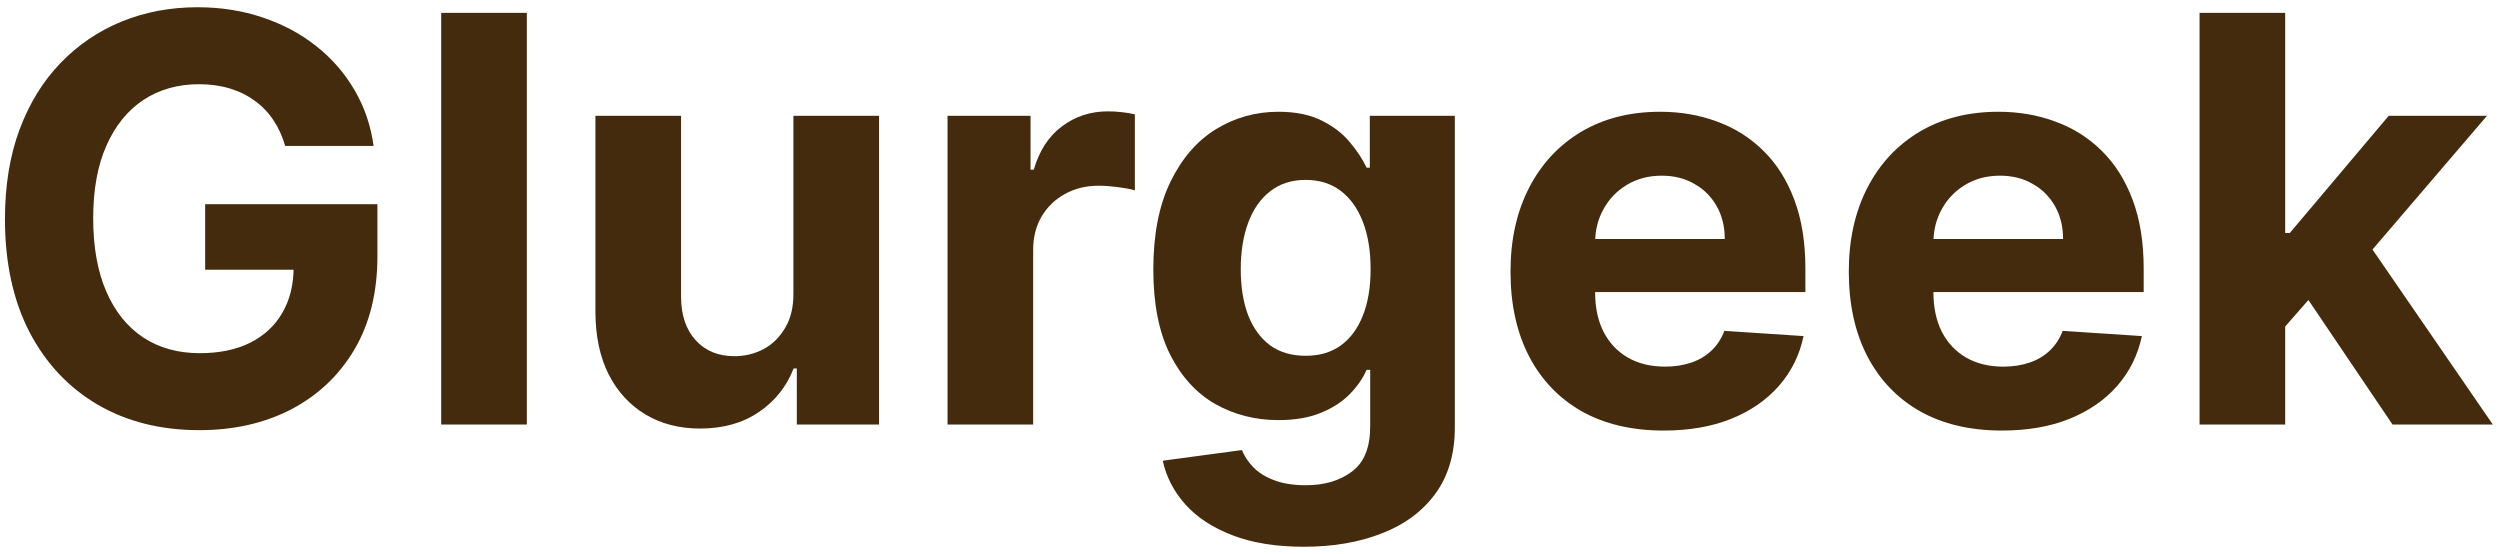 <svg width="212" height="47" viewBox="0 0 212 47" fill="none" xmlns="http://www.w3.org/2000/svg">
<path d="M24.182 12.375C23.943 11.546 23.608 10.812 23.176 10.176C22.744 9.528 22.216 8.983 21.591 8.54C20.977 8.085 20.273 7.739 19.477 7.5C18.693 7.261 17.824 7.142 16.869 7.142C15.085 7.142 13.517 7.585 12.165 8.472C10.824 9.358 9.778 10.648 9.028 12.341C8.278 14.023 7.903 16.08 7.903 18.511C7.903 20.943 8.273 23.011 9.011 24.716C9.75 26.421 10.796 27.722 12.148 28.619C13.5 29.506 15.097 29.949 16.938 29.949C18.608 29.949 20.034 29.653 21.216 29.062C22.409 28.46 23.318 27.614 23.943 26.523C24.58 25.432 24.898 24.142 24.898 22.653L26.398 22.875H17.398V17.318H32.006V21.716C32.006 24.784 31.358 27.421 30.062 29.625C28.767 31.818 26.983 33.511 24.71 34.705C22.438 35.886 19.835 36.477 16.903 36.477C13.631 36.477 10.756 35.756 8.278 34.312C5.801 32.858 3.869 30.796 2.483 28.125C1.108 25.443 0.42 22.261 0.42 18.58C0.42 15.75 0.83 13.227 1.648 11.011C2.477 8.784 3.636 6.898 5.125 5.352C6.614 3.807 8.347 2.631 10.324 1.824C12.301 1.017 14.443 0.614 16.75 0.614C18.727 0.614 20.568 0.903 22.273 1.483C23.977 2.051 25.489 2.858 26.807 3.903C28.136 4.949 29.222 6.193 30.062 7.636C30.903 9.068 31.443 10.648 31.682 12.375H24.182Z" fill="#442B0D"/>
<path d="M44.675 1.091V36H37.413V1.091H44.675Z" fill="#442B0D"/>
<path d="M67.281 24.852V9.818H74.543V36H67.571V31.244H67.298C66.707 32.778 65.724 34.011 64.349 34.943C62.986 35.875 61.321 36.341 59.355 36.341C57.605 36.341 56.065 35.943 54.736 35.148C53.406 34.352 52.367 33.222 51.617 31.756C50.878 30.29 50.503 28.534 50.492 26.489V9.818H57.753V25.193C57.764 26.739 58.179 27.96 58.997 28.858C59.815 29.756 60.912 30.205 62.287 30.205C63.162 30.205 63.98 30.006 64.742 29.608C65.503 29.199 66.117 28.597 66.582 27.801C67.06 27.006 67.293 26.023 67.281 24.852Z" fill="#442B0D"/>
<path d="M80.351 36V9.818H87.391V14.386H87.663C88.141 12.761 88.942 11.534 90.067 10.705C91.192 9.864 92.487 9.443 93.953 9.443C94.317 9.443 94.709 9.466 95.129 9.511C95.55 9.557 95.919 9.619 96.237 9.699V16.142C95.896 16.04 95.425 15.949 94.823 15.869C94.22 15.79 93.669 15.75 93.169 15.75C92.101 15.75 91.146 15.983 90.305 16.449C89.476 16.903 88.817 17.54 88.328 18.358C87.851 19.176 87.612 20.119 87.612 21.188V36H80.351Z" fill="#442B0D"/>
<path d="M110.568 46.364C108.216 46.364 106.199 46.04 104.517 45.392C102.847 44.756 101.517 43.886 100.528 42.784C99.54 41.682 98.898 40.443 98.602 39.068L105.318 38.165C105.523 38.688 105.847 39.176 106.29 39.631C106.733 40.085 107.318 40.449 108.045 40.722C108.784 41.006 109.682 41.148 110.739 41.148C112.318 41.148 113.619 40.761 114.642 39.989C115.676 39.227 116.193 37.949 116.193 36.153V31.364H115.886C115.568 32.091 115.091 32.778 114.455 33.426C113.818 34.074 113 34.602 112 35.011C111 35.42 109.807 35.625 108.42 35.625C106.455 35.625 104.665 35.17 103.051 34.261C101.449 33.341 100.17 31.938 99.216 30.051C98.273 28.153 97.801 25.756 97.801 22.858C97.801 19.892 98.284 17.415 99.25 15.426C100.216 13.438 101.5 11.949 103.102 10.96C104.716 9.972 106.483 9.477 108.403 9.477C109.869 9.477 111.097 9.727 112.085 10.227C113.074 10.716 113.869 11.33 114.472 12.068C115.085 12.796 115.557 13.511 115.886 14.216H116.159V9.818H123.369V36.256C123.369 38.483 122.824 40.347 121.733 41.847C120.642 43.347 119.131 44.472 117.199 45.222C115.278 45.983 113.068 46.364 110.568 46.364ZM110.722 30.171C111.892 30.171 112.881 29.881 113.688 29.301C114.506 28.71 115.131 27.869 115.563 26.778C116.006 25.676 116.227 24.358 116.227 22.824C116.227 21.29 116.011 19.96 115.58 18.835C115.148 17.699 114.523 16.818 113.705 16.193C112.886 15.568 111.892 15.256 110.722 15.256C109.528 15.256 108.523 15.58 107.705 16.227C106.886 16.864 106.267 17.75 105.847 18.886C105.426 20.023 105.216 21.335 105.216 22.824C105.216 24.335 105.426 25.642 105.847 26.744C106.278 27.835 106.898 28.682 107.705 29.284C108.523 29.875 109.528 30.171 110.722 30.171Z" fill="#442B0D"/>
<path d="M141.08 36.511C138.386 36.511 136.068 35.966 134.125 34.875C132.193 33.773 130.705 32.216 129.659 30.205C128.614 28.182 128.091 25.79 128.091 23.028C128.091 20.335 128.614 17.972 129.659 15.938C130.705 13.903 132.176 12.318 134.074 11.182C135.983 10.046 138.222 9.477 140.79 9.477C142.517 9.477 144.125 9.756 145.614 10.312C147.114 10.858 148.42 11.682 149.534 12.784C150.659 13.886 151.534 15.273 152.159 16.943C152.784 18.602 153.097 20.546 153.097 22.773V24.767H130.989V20.267H146.261C146.261 19.222 146.034 18.296 145.58 17.489C145.125 16.682 144.494 16.051 143.688 15.597C142.892 15.131 141.966 14.898 140.909 14.898C139.807 14.898 138.83 15.153 137.977 15.665C137.136 16.165 136.477 16.841 136 17.693C135.523 18.534 135.278 19.472 135.267 20.506V24.784C135.267 26.08 135.506 27.199 135.983 28.142C136.472 29.085 137.159 29.812 138.045 30.324C138.932 30.835 139.983 31.091 141.199 31.091C142.006 31.091 142.744 30.977 143.415 30.75C144.085 30.523 144.659 30.182 145.136 29.727C145.614 29.273 145.977 28.716 146.227 28.057L152.943 28.5C152.602 30.114 151.903 31.523 150.847 32.727C149.801 33.92 148.449 34.852 146.79 35.523C145.142 36.182 143.239 36.511 141.08 36.511Z" fill="#442B0D"/>
<path d="M169.767 36.511C167.074 36.511 164.756 35.966 162.813 34.875C160.881 33.773 159.392 32.216 158.347 30.205C157.301 28.182 156.778 25.79 156.778 23.028C156.778 20.335 157.301 17.972 158.347 15.938C159.392 13.903 160.864 12.318 162.761 11.182C164.67 10.046 166.909 9.477 169.477 9.477C171.205 9.477 172.813 9.756 174.301 10.312C175.801 10.858 177.108 11.682 178.222 12.784C179.347 13.886 180.222 15.273 180.847 16.943C181.472 18.602 181.784 20.546 181.784 22.773V24.767H159.676V20.267H174.949C174.949 19.222 174.722 18.296 174.267 17.489C173.813 16.682 173.182 16.051 172.375 15.597C171.58 15.131 170.653 14.898 169.597 14.898C168.494 14.898 167.517 15.153 166.665 15.665C165.824 16.165 165.165 16.841 164.688 17.693C164.21 18.534 163.966 19.472 163.955 20.506V24.784C163.955 26.08 164.193 27.199 164.67 28.142C165.159 29.085 165.847 29.812 166.733 30.324C167.619 30.835 168.67 31.091 169.886 31.091C170.693 31.091 171.432 30.977 172.102 30.75C172.773 30.523 173.347 30.182 173.824 29.727C174.301 29.273 174.665 28.716 174.915 28.057L181.631 28.5C181.29 30.114 180.591 31.523 179.534 32.727C178.489 33.92 177.136 34.852 175.477 35.523C173.83 36.182 171.926 36.511 169.767 36.511Z" fill="#442B0D"/>
<path d="M193.102 28.466L193.119 19.756H194.176L202.563 9.818H210.898L199.631 22.977H197.909L193.102 28.466ZM186.523 36V1.091H193.784V36H186.523ZM202.886 36L195.182 24.597L200.023 19.466L211.392 36H202.886Z" fill="#442B0D"/>
</svg>

